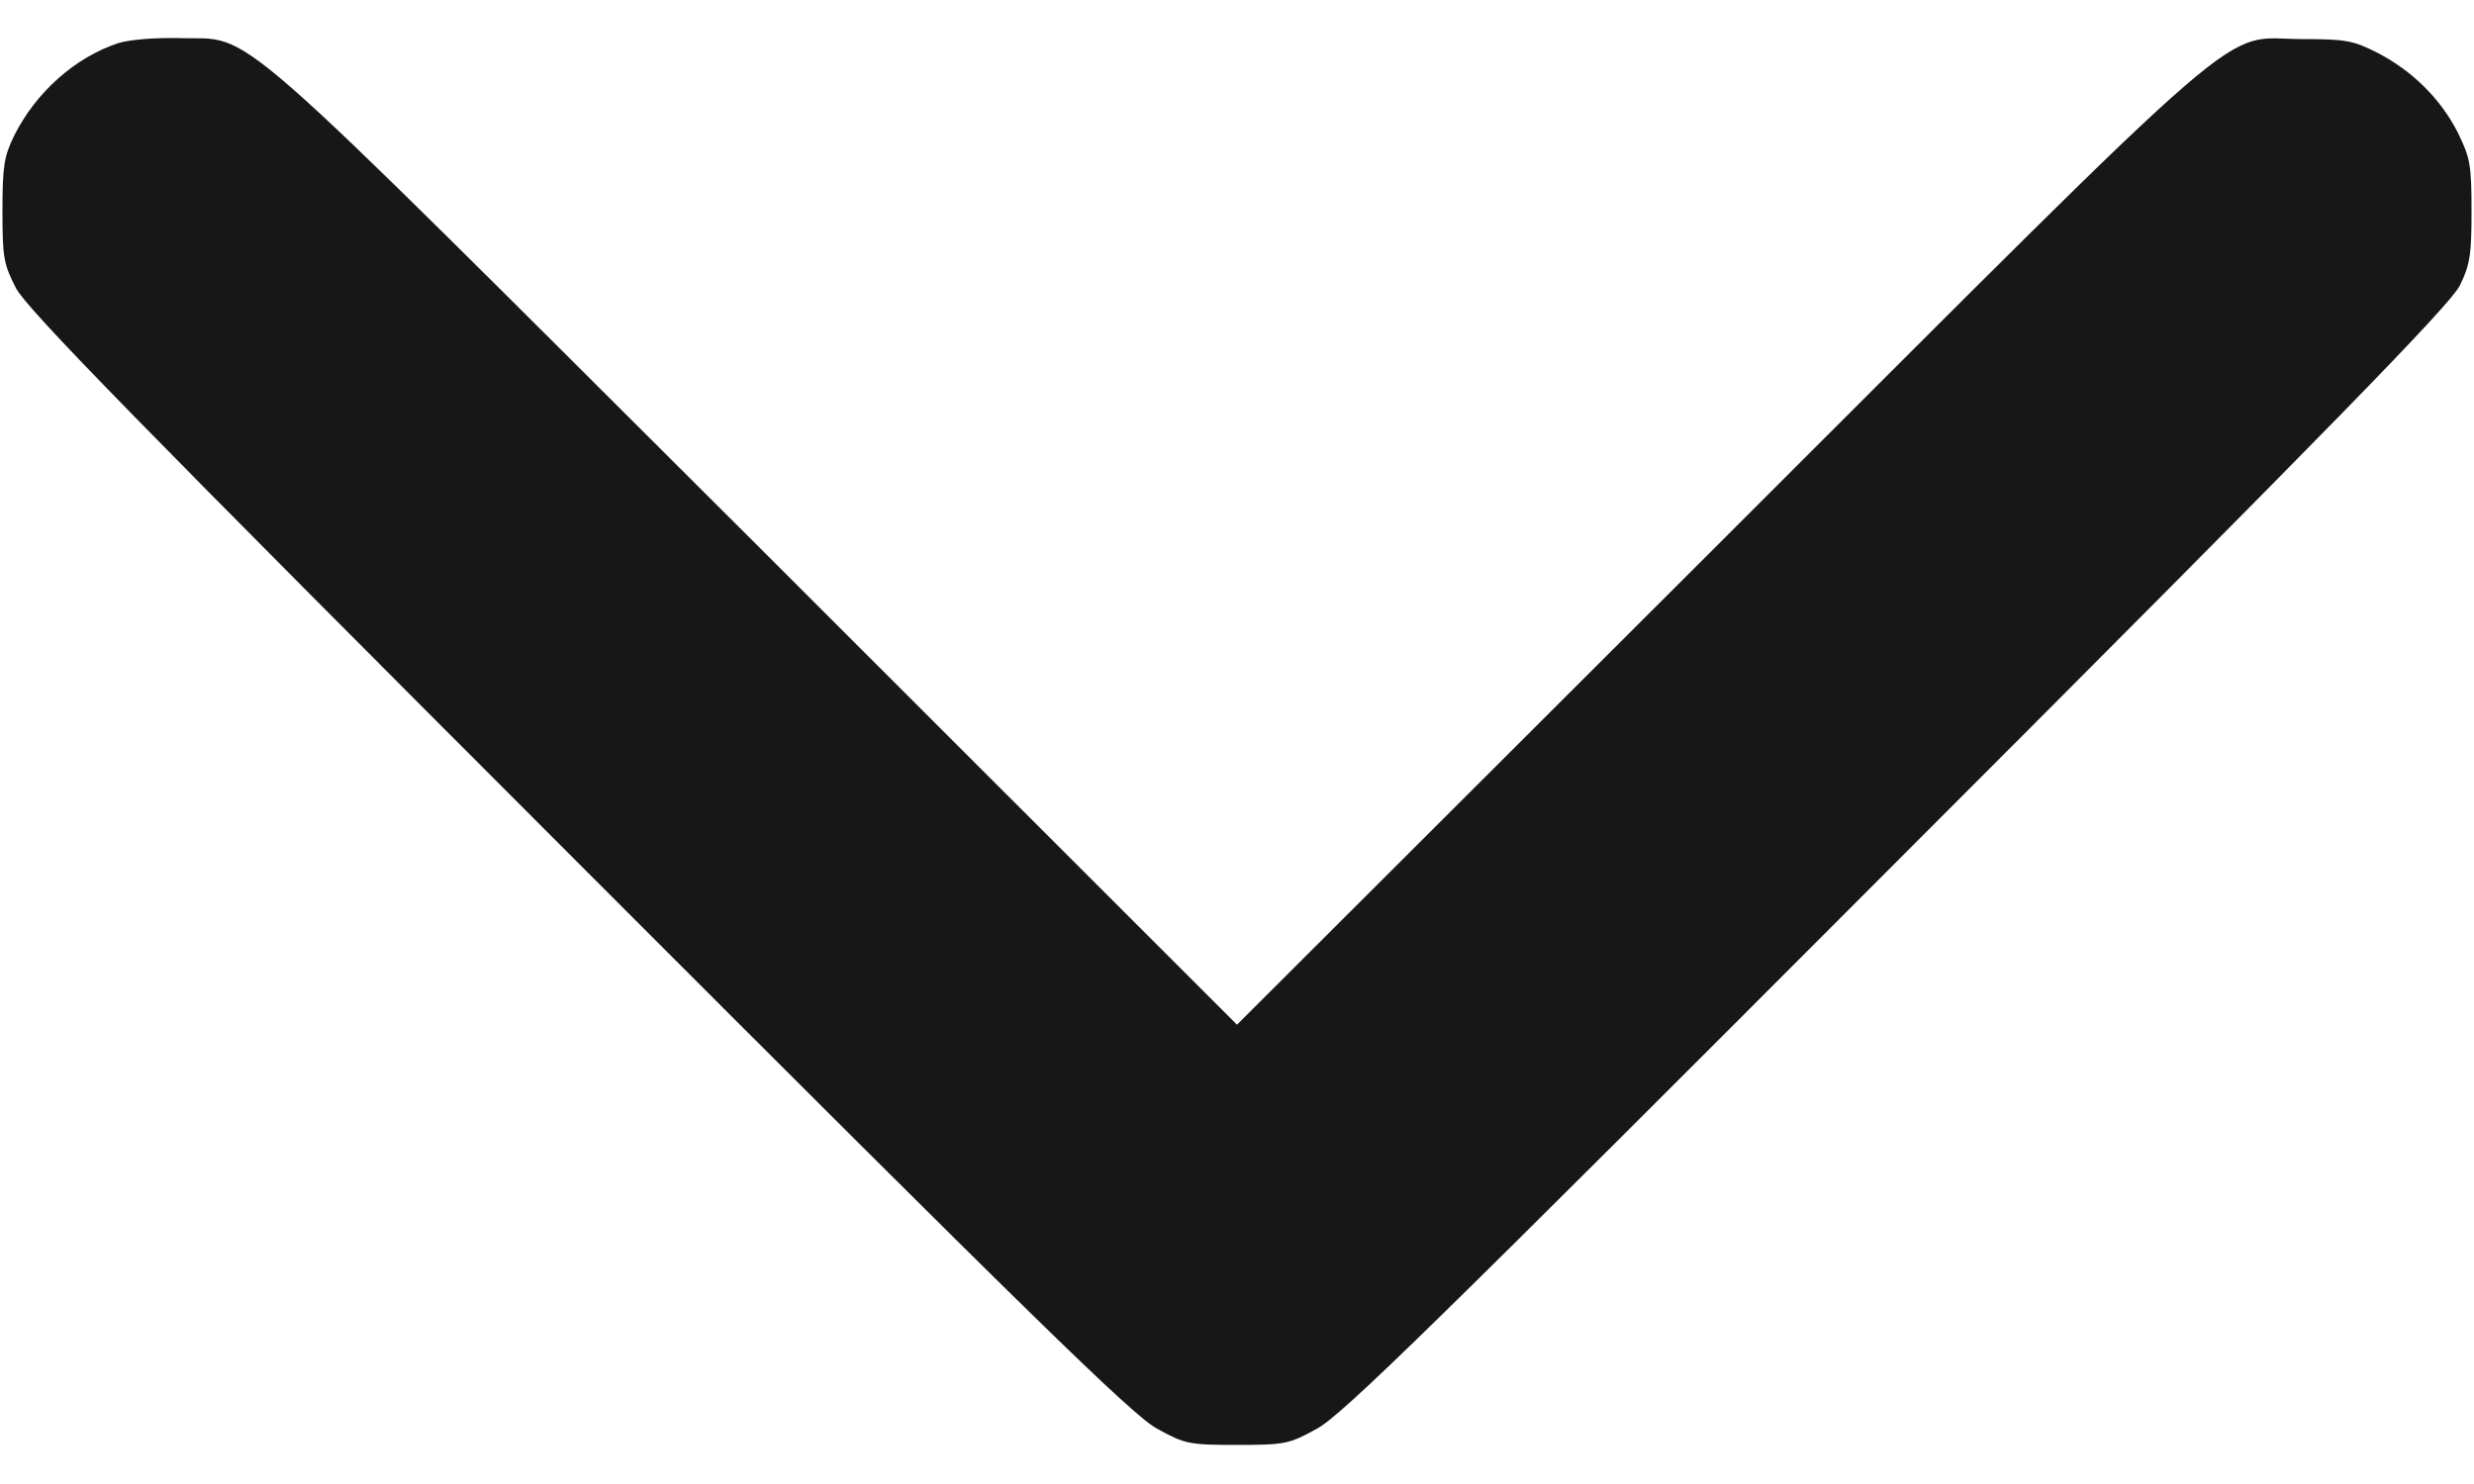 <svg width="10" height="6" viewBox="0 0 10 6" fill="none" xmlns="http://www.w3.org/2000/svg">
<path d="M0.479 0.174C0.303 0.232 0.145 0.373 0.057 0.549C0.016 0.633 0.01 0.674 0.01 0.852C0.01 1.039 0.014 1.066 0.064 1.164C0.111 1.252 0.537 1.688 2.34 3.492C4.184 5.338 4.58 5.725 4.678 5.777C4.789 5.838 4.805 5.842 5 5.842C5.195 5.842 5.211 5.838 5.322 5.777C5.422 5.725 5.814 5.34 7.668 3.482C9.436 1.713 9.904 1.232 9.943 1.154C9.984 1.07 9.99 1.029 9.99 0.852C9.99 0.664 9.984 0.637 9.934 0.535C9.865 0.4 9.752 0.287 9.609 0.213C9.512 0.164 9.482 0.158 9.307 0.158C8.965 0.158 9.16 -0.012 6.949 2.197L5 4.143L3.053 2.197C0.863 0.014 1.037 0.164 0.723 0.154C0.625 0.152 0.525 0.16 0.479 0.174Z" fill="#171717"/>
</svg>
